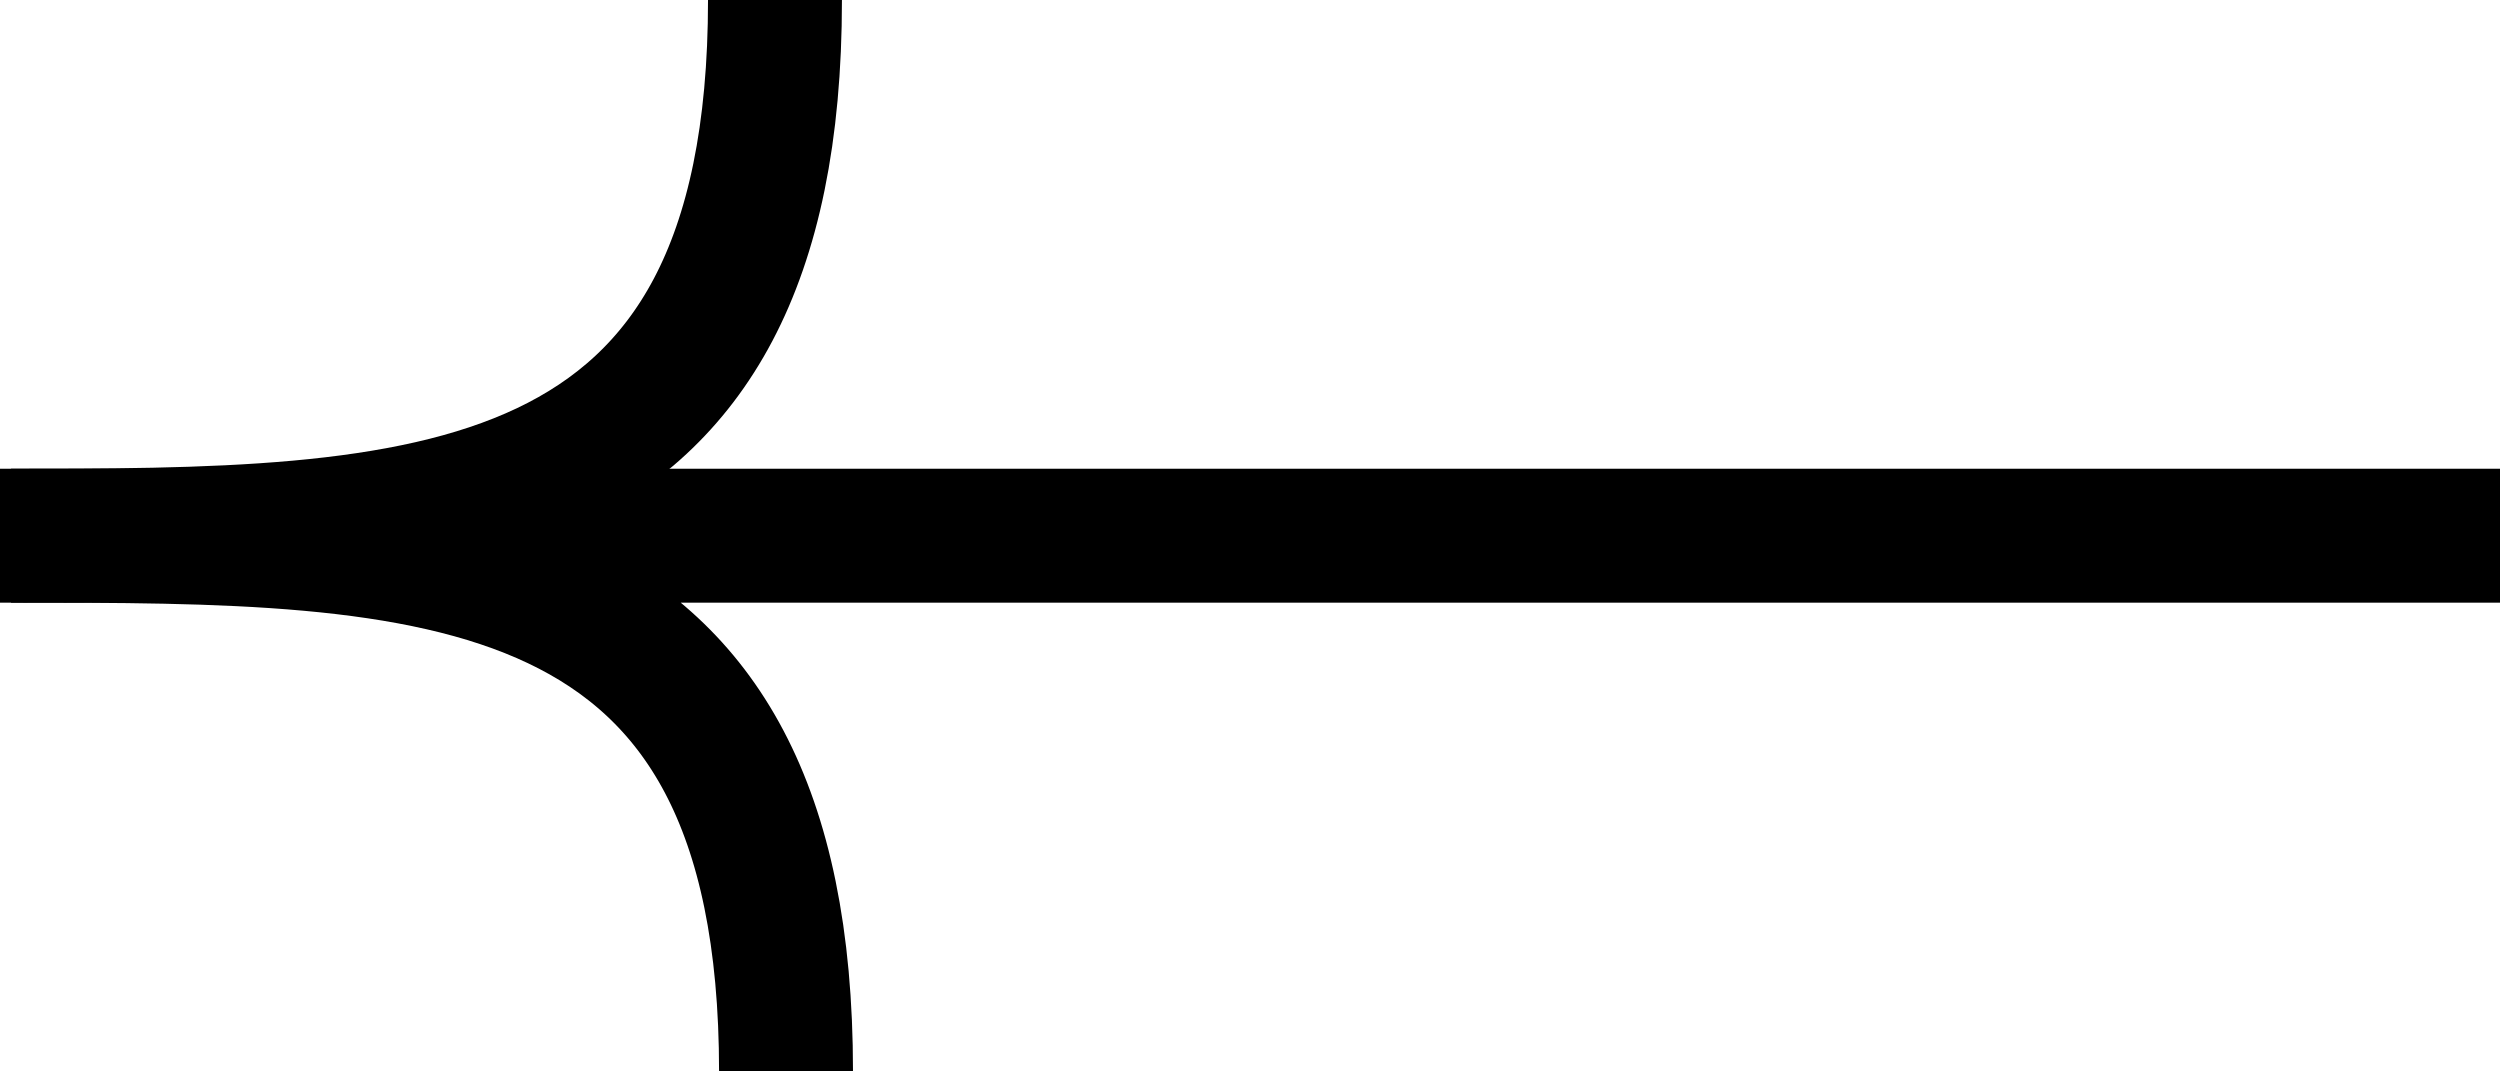 <svg width="112" height="48" viewBox="0 0 112 48" fill="none" xmlns="http://www.w3.org/2000/svg">
<path d="M112 24L0.495 24C19.377 24 35.214 24 35.214 48" stroke="black" stroke-width="6"/>
<path d="M3.57013e-06 24C18.882 24 34.719 24 34.719 0" stroke="black" stroke-width="6"/>
</svg>
